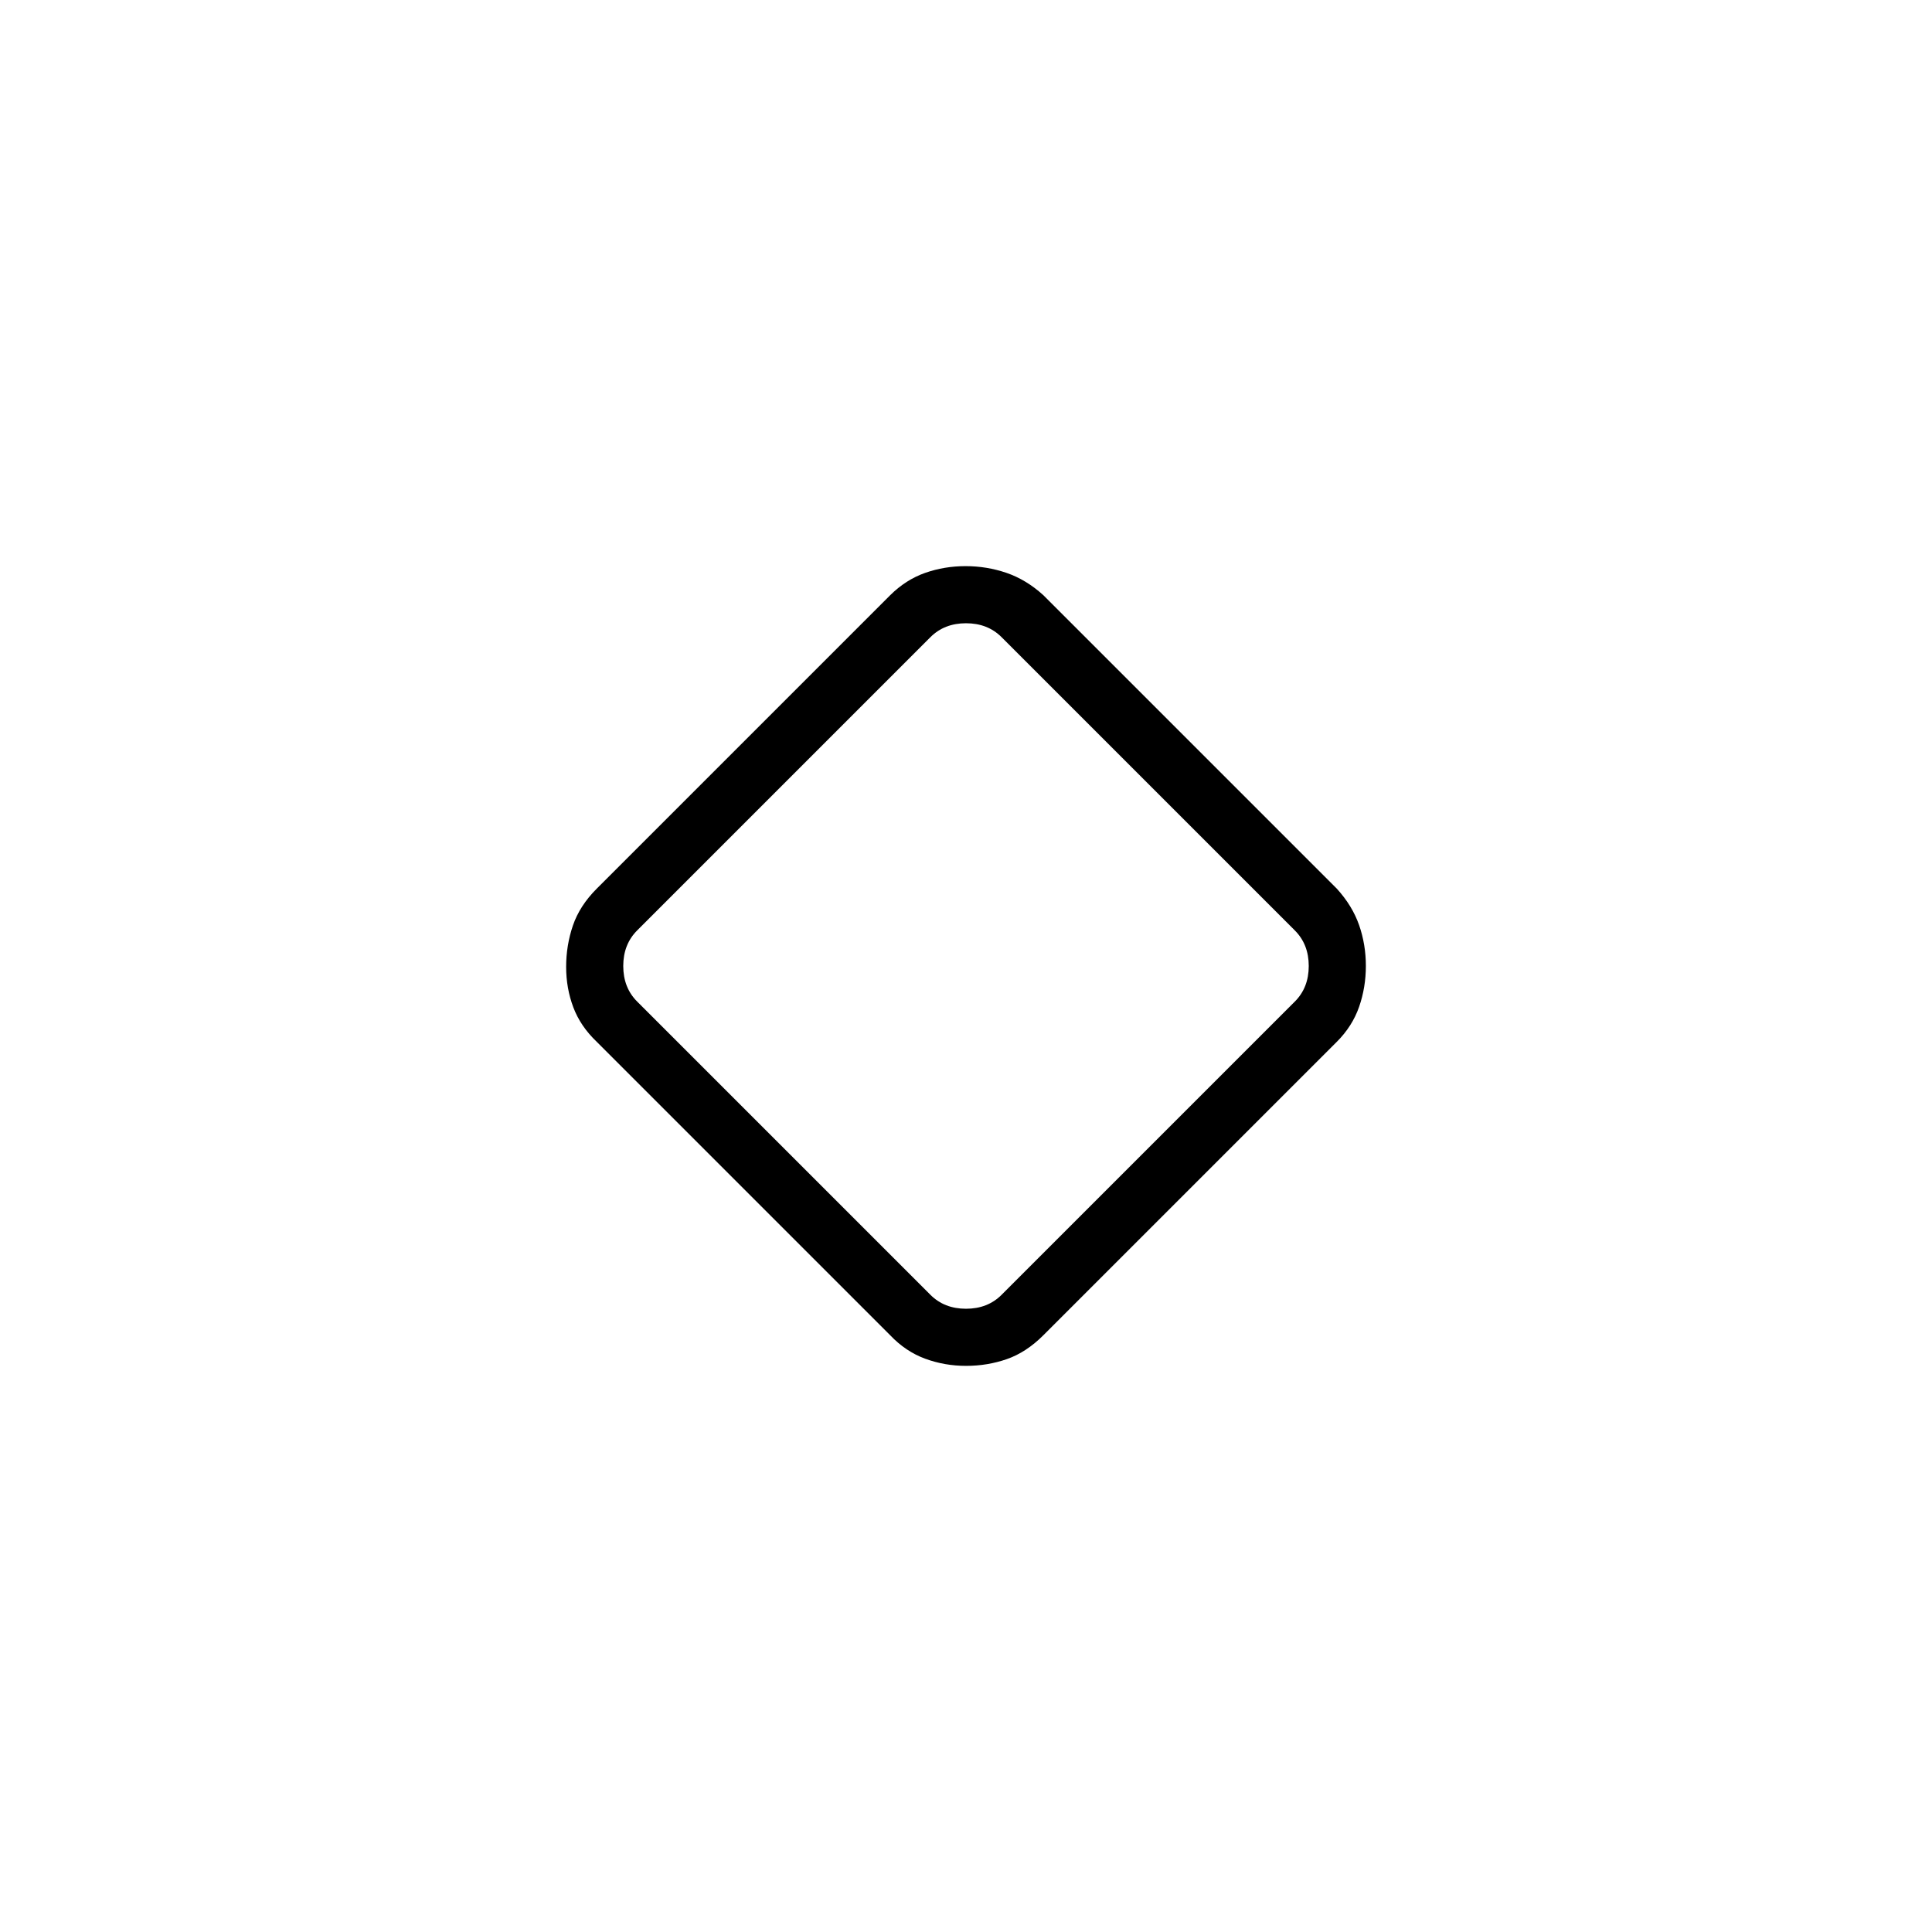 <svg xmlns="http://www.w3.org/2000/svg" height="48" viewBox="0 -960 960 960" width="48"><path d="M442.32-296.53 296.53-442.32q-8.11-7.72-11.66-17.17-3.56-9.45-3.56-20.1 0-10.64 3.36-20.51 3.37-9.86 11.86-18.35l145.79-145.79q7.8-7.72 17.35-11.09 9.56-3.36 20.11-3.36 10.58 0 20.38 3.36 9.8 3.37 18.29 11.09l145.79 145.79q7.72 8.49 11.09 18.13 3.36 9.65 3.36 20.29 0 10.65-3.36 20.32-3.37 9.67-11.09 17.39L518.45-296.53q-8.49 8.49-18.13 11.86-9.65 3.36-20.29 3.36-10.65 0-20.32-3.56-9.67-3.55-17.39-11.66Zm55.37-20.09 145.69-145.69q6.93-6.92 6.93-17.69 0-10.77-6.93-17.69L497.69-643.38q-6.92-6.93-17.69-6.93-10.77 0-17.69 6.93L316.62-497.69q-6.93 6.92-6.93 17.69 0 10.77 6.93 17.69l145.69 145.69q6.92 6.93 17.69 6.93 10.77 0 17.69-6.93ZM480-480Z"/></svg>